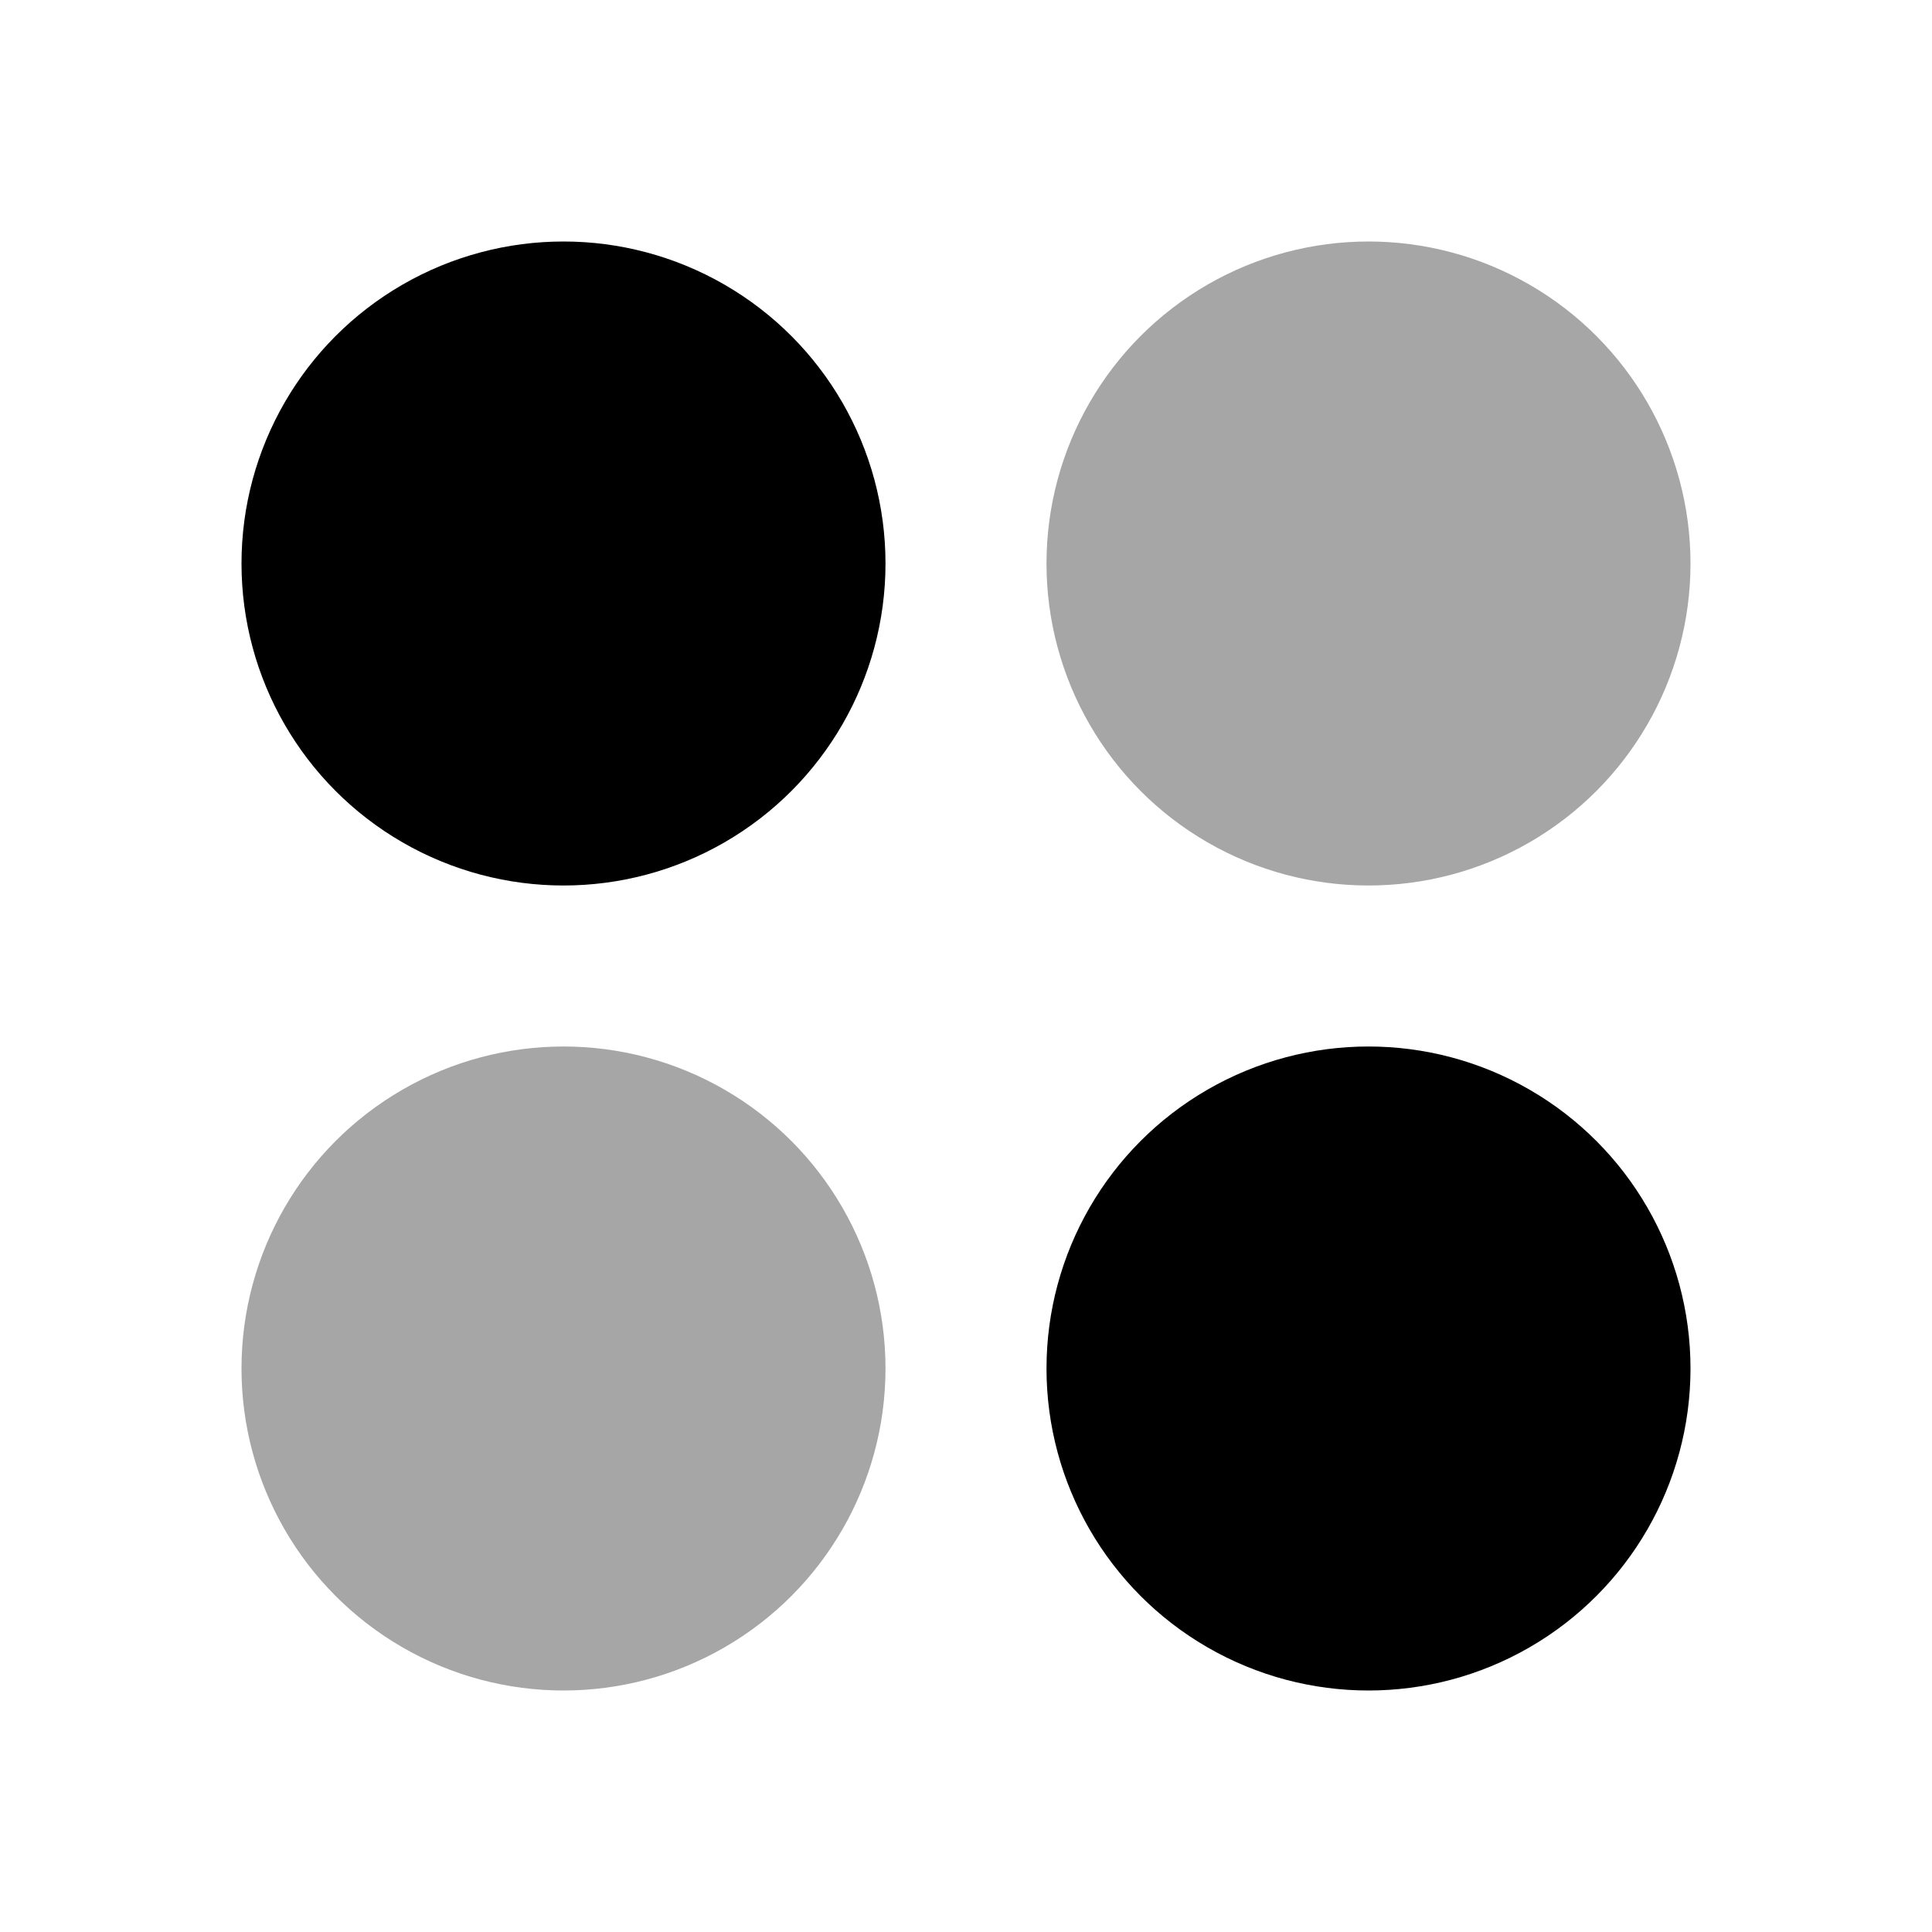 <svg xmlns="http://www.w3.org/2000/svg" viewBox="0 0 24 24"><circle cx="7" cy="7" r="4"/><circle cx="17" cy="7" r="4" opacity=".35"/><circle cx="17" cy="17" r="4"/><circle cx="7" cy="17" r="4" opacity=".35"/></svg>
